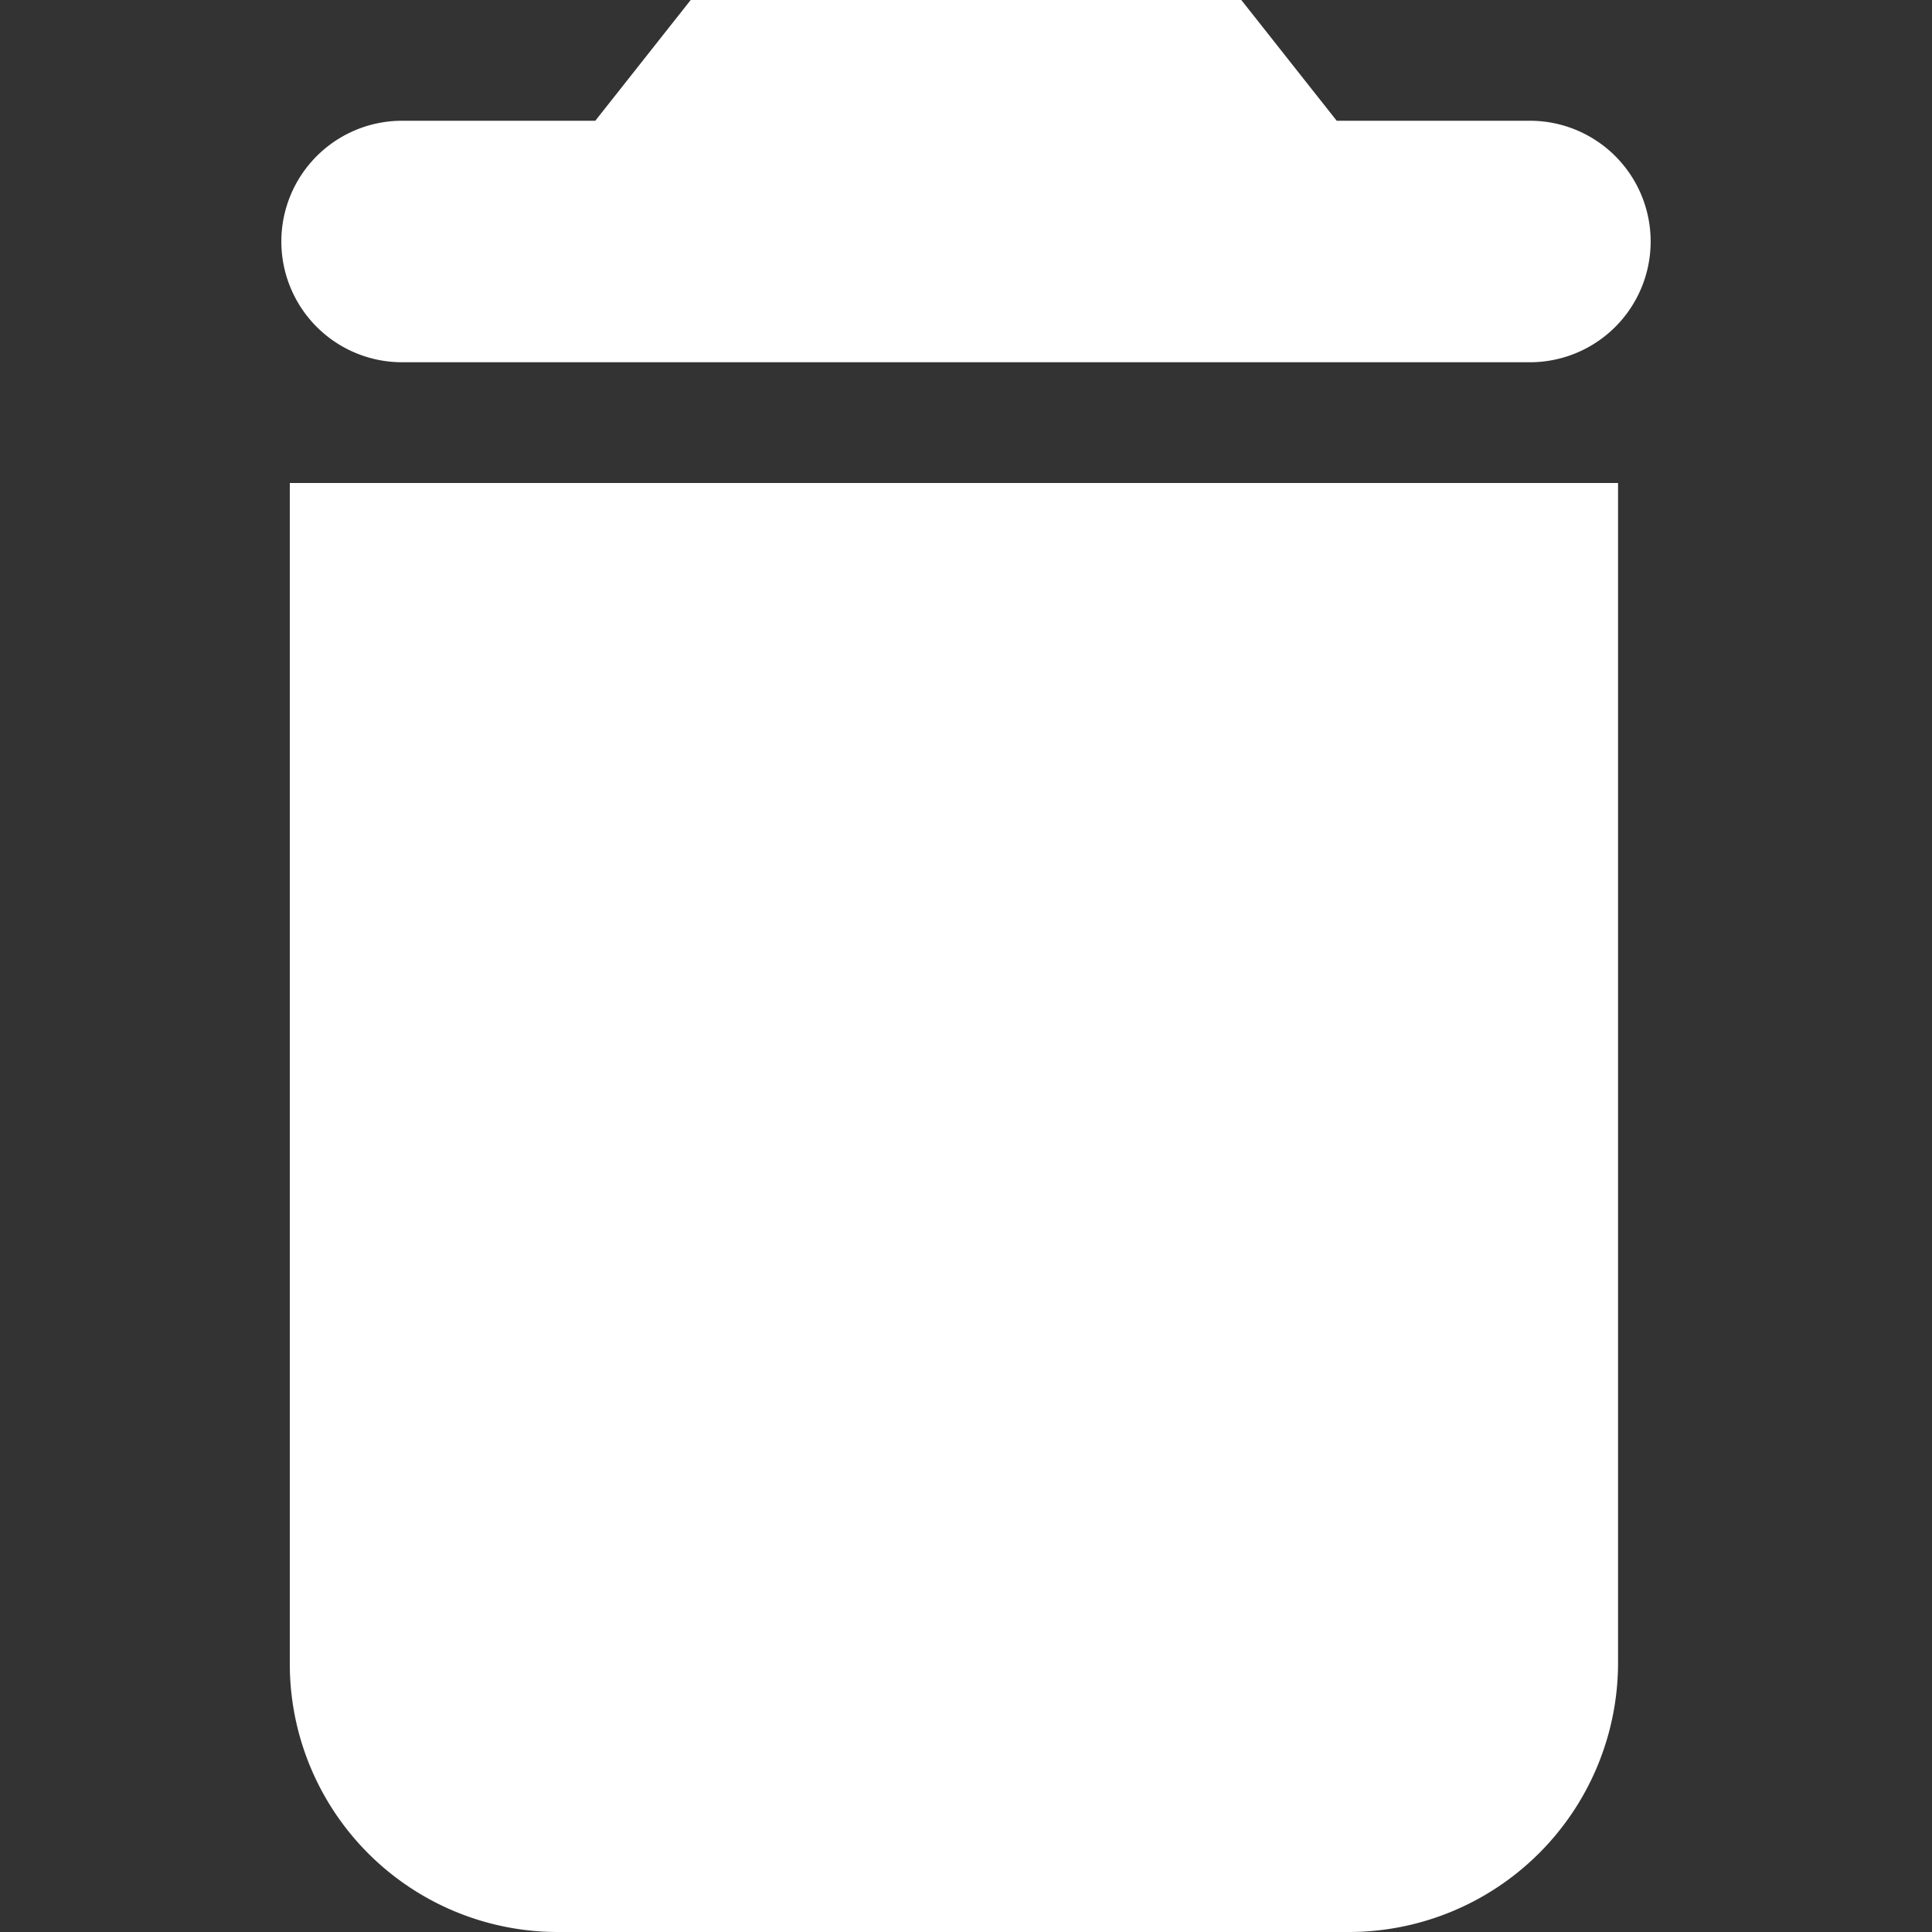 <svg id="ui" xmlns="http://www.w3.org/2000/svg" viewBox="0 0 16 16"><rect x="0" y="0" width="16" height="16" fill="#333333" stroke="none"/><defs><style>.cls-1{fill:#fff;}</style></defs><path class="cls-1" d="M13.67,2h0a1,1,0,0,1-1,1H3.33a1,1,0,0,1-1-1h0a1,1,0,0,1,1-1h1.6l.79-1h4.56l.79,1h1.6A1,1,0,0,1,13.67,2Z"/><path class="cls-1" d="M13.4,4v9.77A2.23,2.23,0,0,1,11.17,16H4.62A2.22,2.22,0,0,1,2.4,13.77V4Z"/></svg>